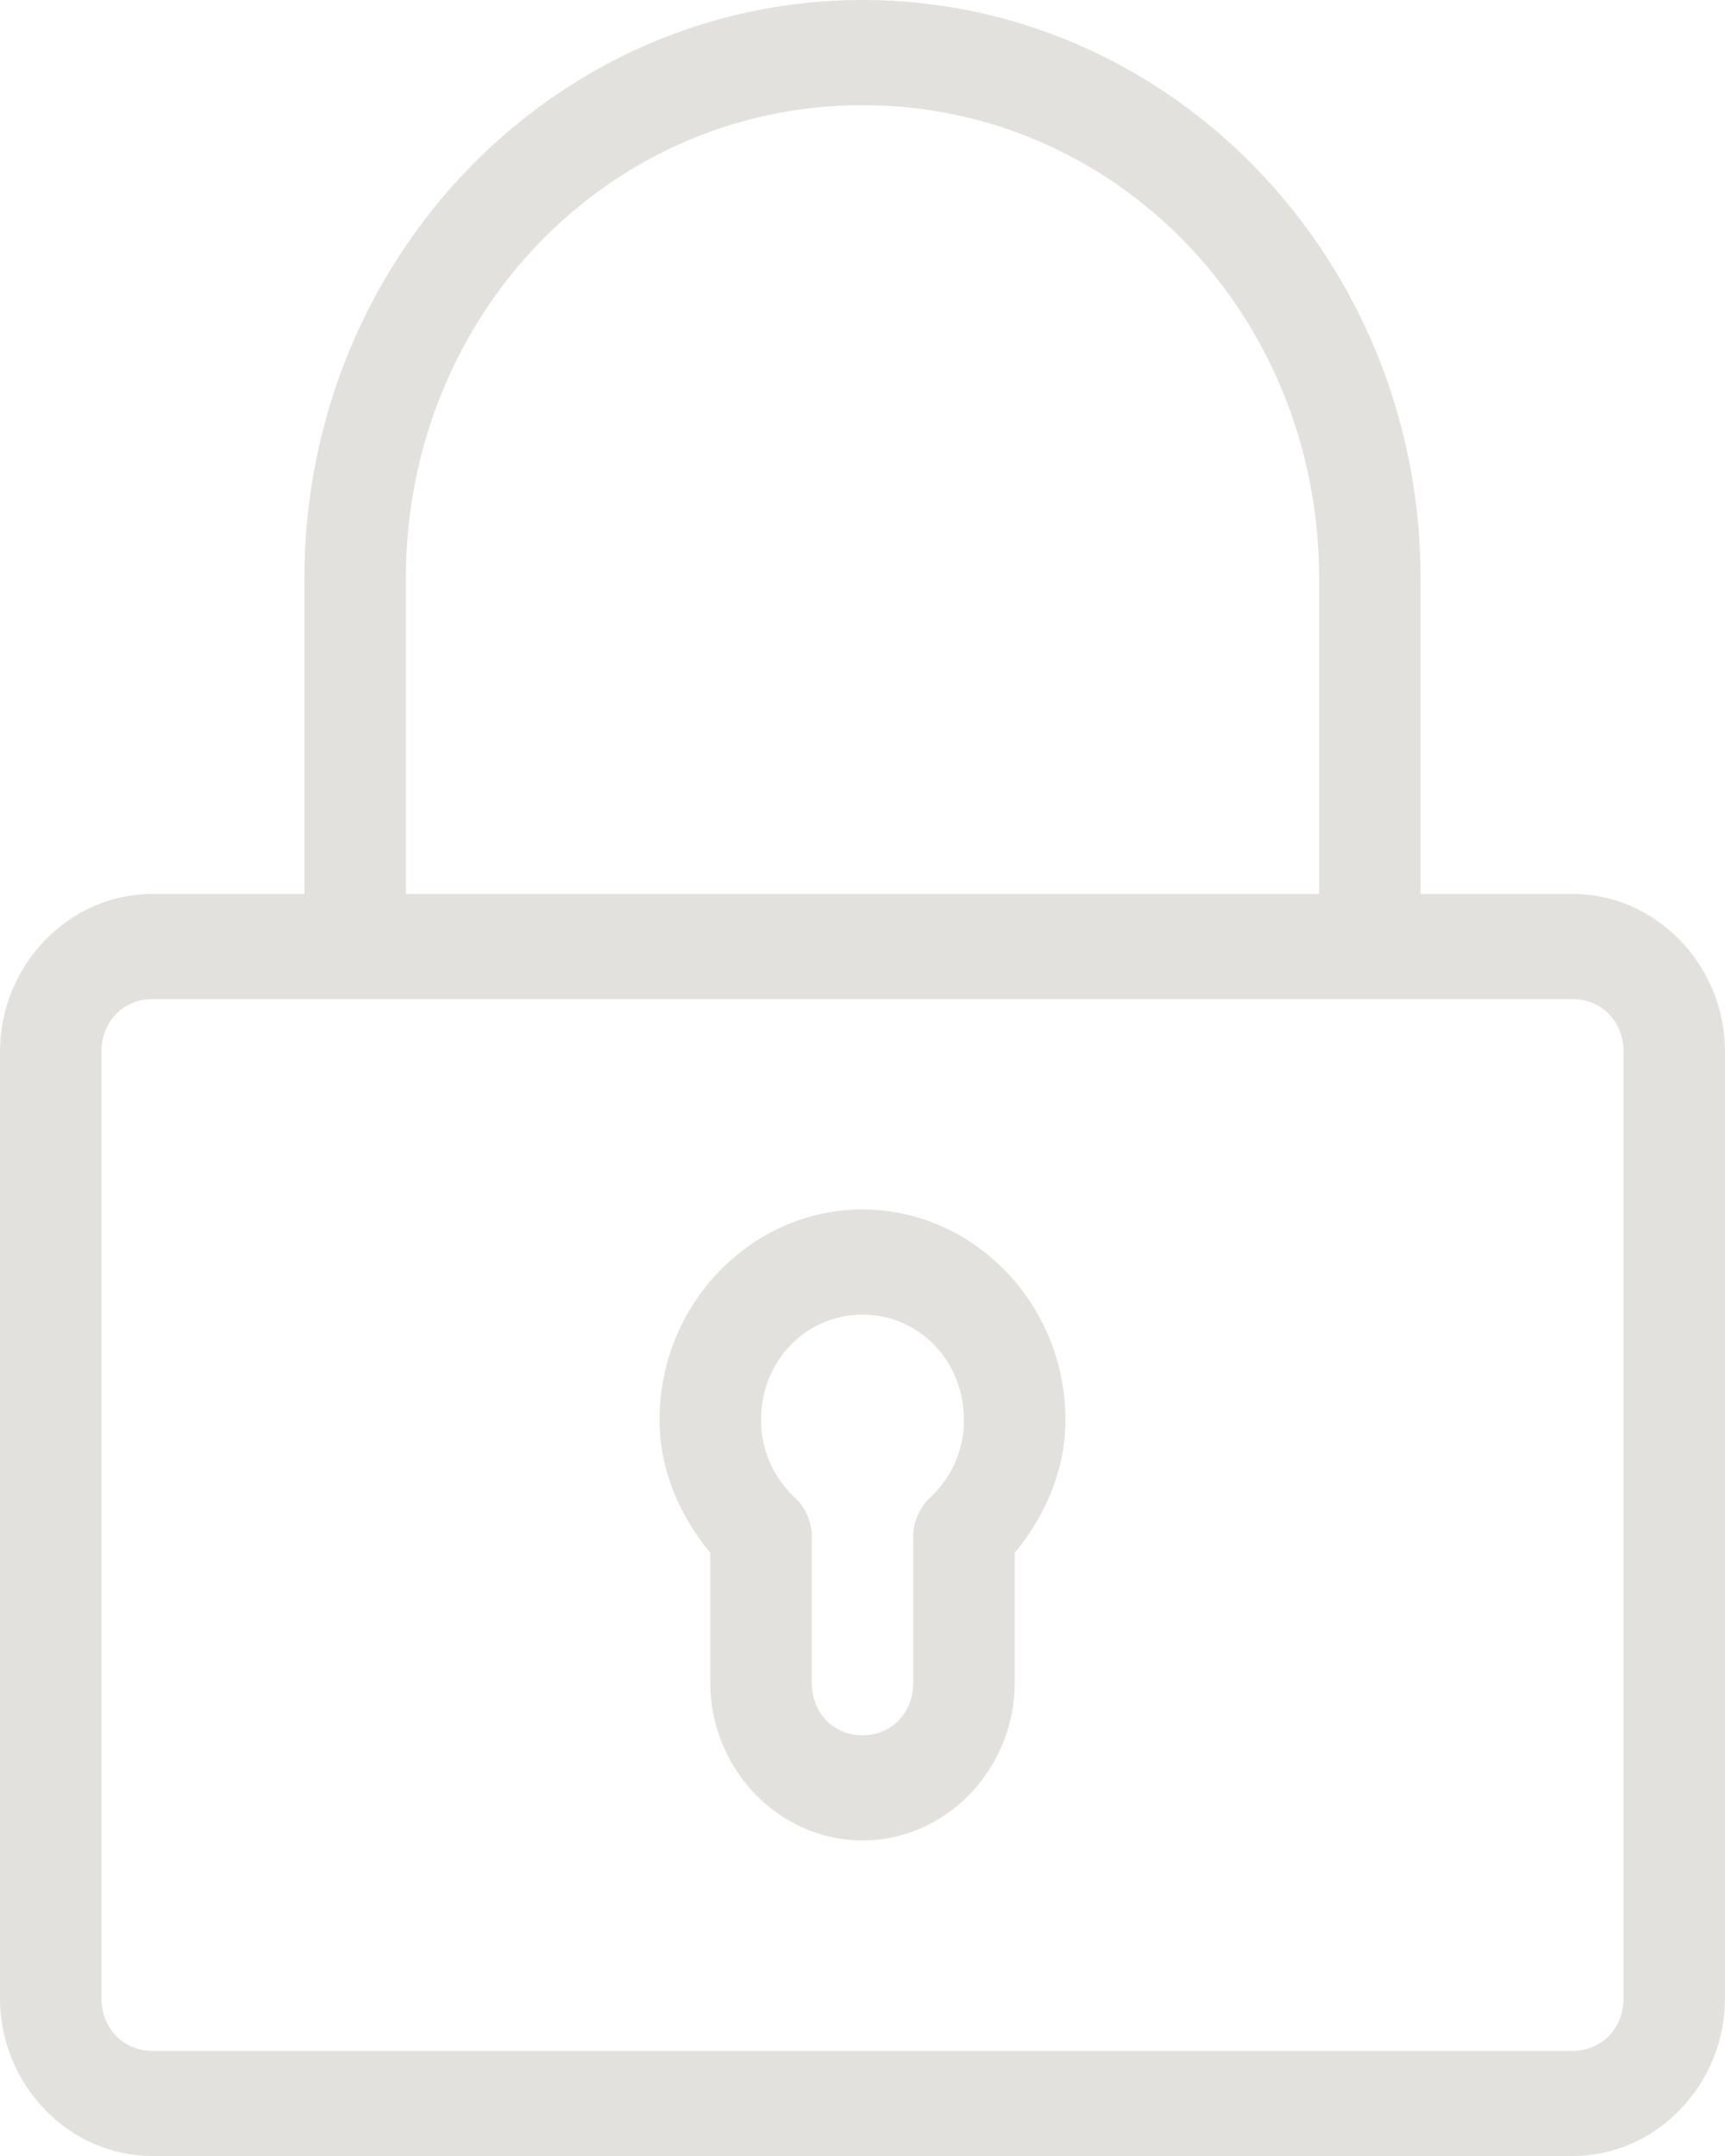 <?xml version="1.0" encoding="UTF-8"?>
<svg width="32px" height="40px" viewBox="0 0 32 40" version="1.1" xmlns="http://www.w3.org/2000/svg" xmlns:xlink="http://www.w3.org/1999/xlink">
    <!-- Generator: Sketch 42 (36781) - http://www.bohemiancoding.com/sketch -->
    <title>Shape Copy 2</title>
    <desc>Created with Sketch.</desc>
    <defs></defs>
    <g id="UI" stroke="none" stroke-width="1" fill="none" fill-rule="evenodd" fill-opacity="0.33">
        <g id="NEW-Lesson-Splash" transform="translate(-634, -1523)" fill-rule="nonzero" fill="#ACA399">
            <path d="M650,1523 C644.281,1523 639.647,1527.803 639.647,1533.732 L639.647,1539.585 L636.824,1539.585 C635.276,1539.585 634,1540.908 634,1542.512 L634,1560.073 C634,1561.678 635.276,1563 636.824,1563 L663.176,1563 C664.724,1563 666,1561.678 666,1560.073 L666,1542.512 C666,1540.908 664.724,1539.585 663.176,1539.585 L660.353,1539.585 L660.353,1533.732 C660.353,1527.803 655.719,1523 650,1523 Z M650,1524.951 C654.709,1524.951 658.471,1528.85 658.471,1533.732 L658.471,1539.585 L641.529,1539.585 L641.529,1533.732 C641.529,1528.85 645.291,1524.951 650,1524.951 Z M636.824,1541.537 L663.176,1541.537 C663.714,1541.537 664.118,1541.955 664.118,1542.512 L664.118,1560.073 C664.118,1560.631 663.714,1561.049 663.176,1561.049 L636.824,1561.049 C636.286,1561.049 635.882,1560.631 635.882,1560.073 L635.882,1542.512 C635.882,1541.955 636.286,1541.537 636.824,1541.537 Z M650,1545.439 C647.932,1545.439 646.235,1547.198 646.235,1549.341 C646.235,1550.298 646.621,1551.13 647.176,1551.811 L647.176,1554.22 C647.176,1555.824 648.452,1557.146 650,1557.146 C651.548,1557.146 652.824,1555.824 652.824,1554.22 L652.824,1551.811 C653.379,1551.13 653.765,1550.298 653.765,1549.341 C653.765,1547.198 652.068,1545.439 650,1545.439 Z M650,1547.39 C651.051,1547.39 651.882,1548.252 651.882,1549.341 C651.882,1549.925 651.637,1550.431 651.25,1550.79 C651.051,1550.977 650.939,1551.243 650.941,1551.521 L650.941,1554.22 C650.941,1554.777 650.538,1555.195 650,1555.195 C649.462,1555.195 649.059,1554.777 649.059,1554.22 L649.059,1551.521 C649.061,1551.243 648.949,1550.977 648.75,1550.79 C648.363,1550.431 648.118,1549.925 648.118,1549.341 C648.118,1548.252 648.949,1547.39 650,1547.39 Z" id="Shape-Copy-2"></path>
        </g>
    </g>
</svg>